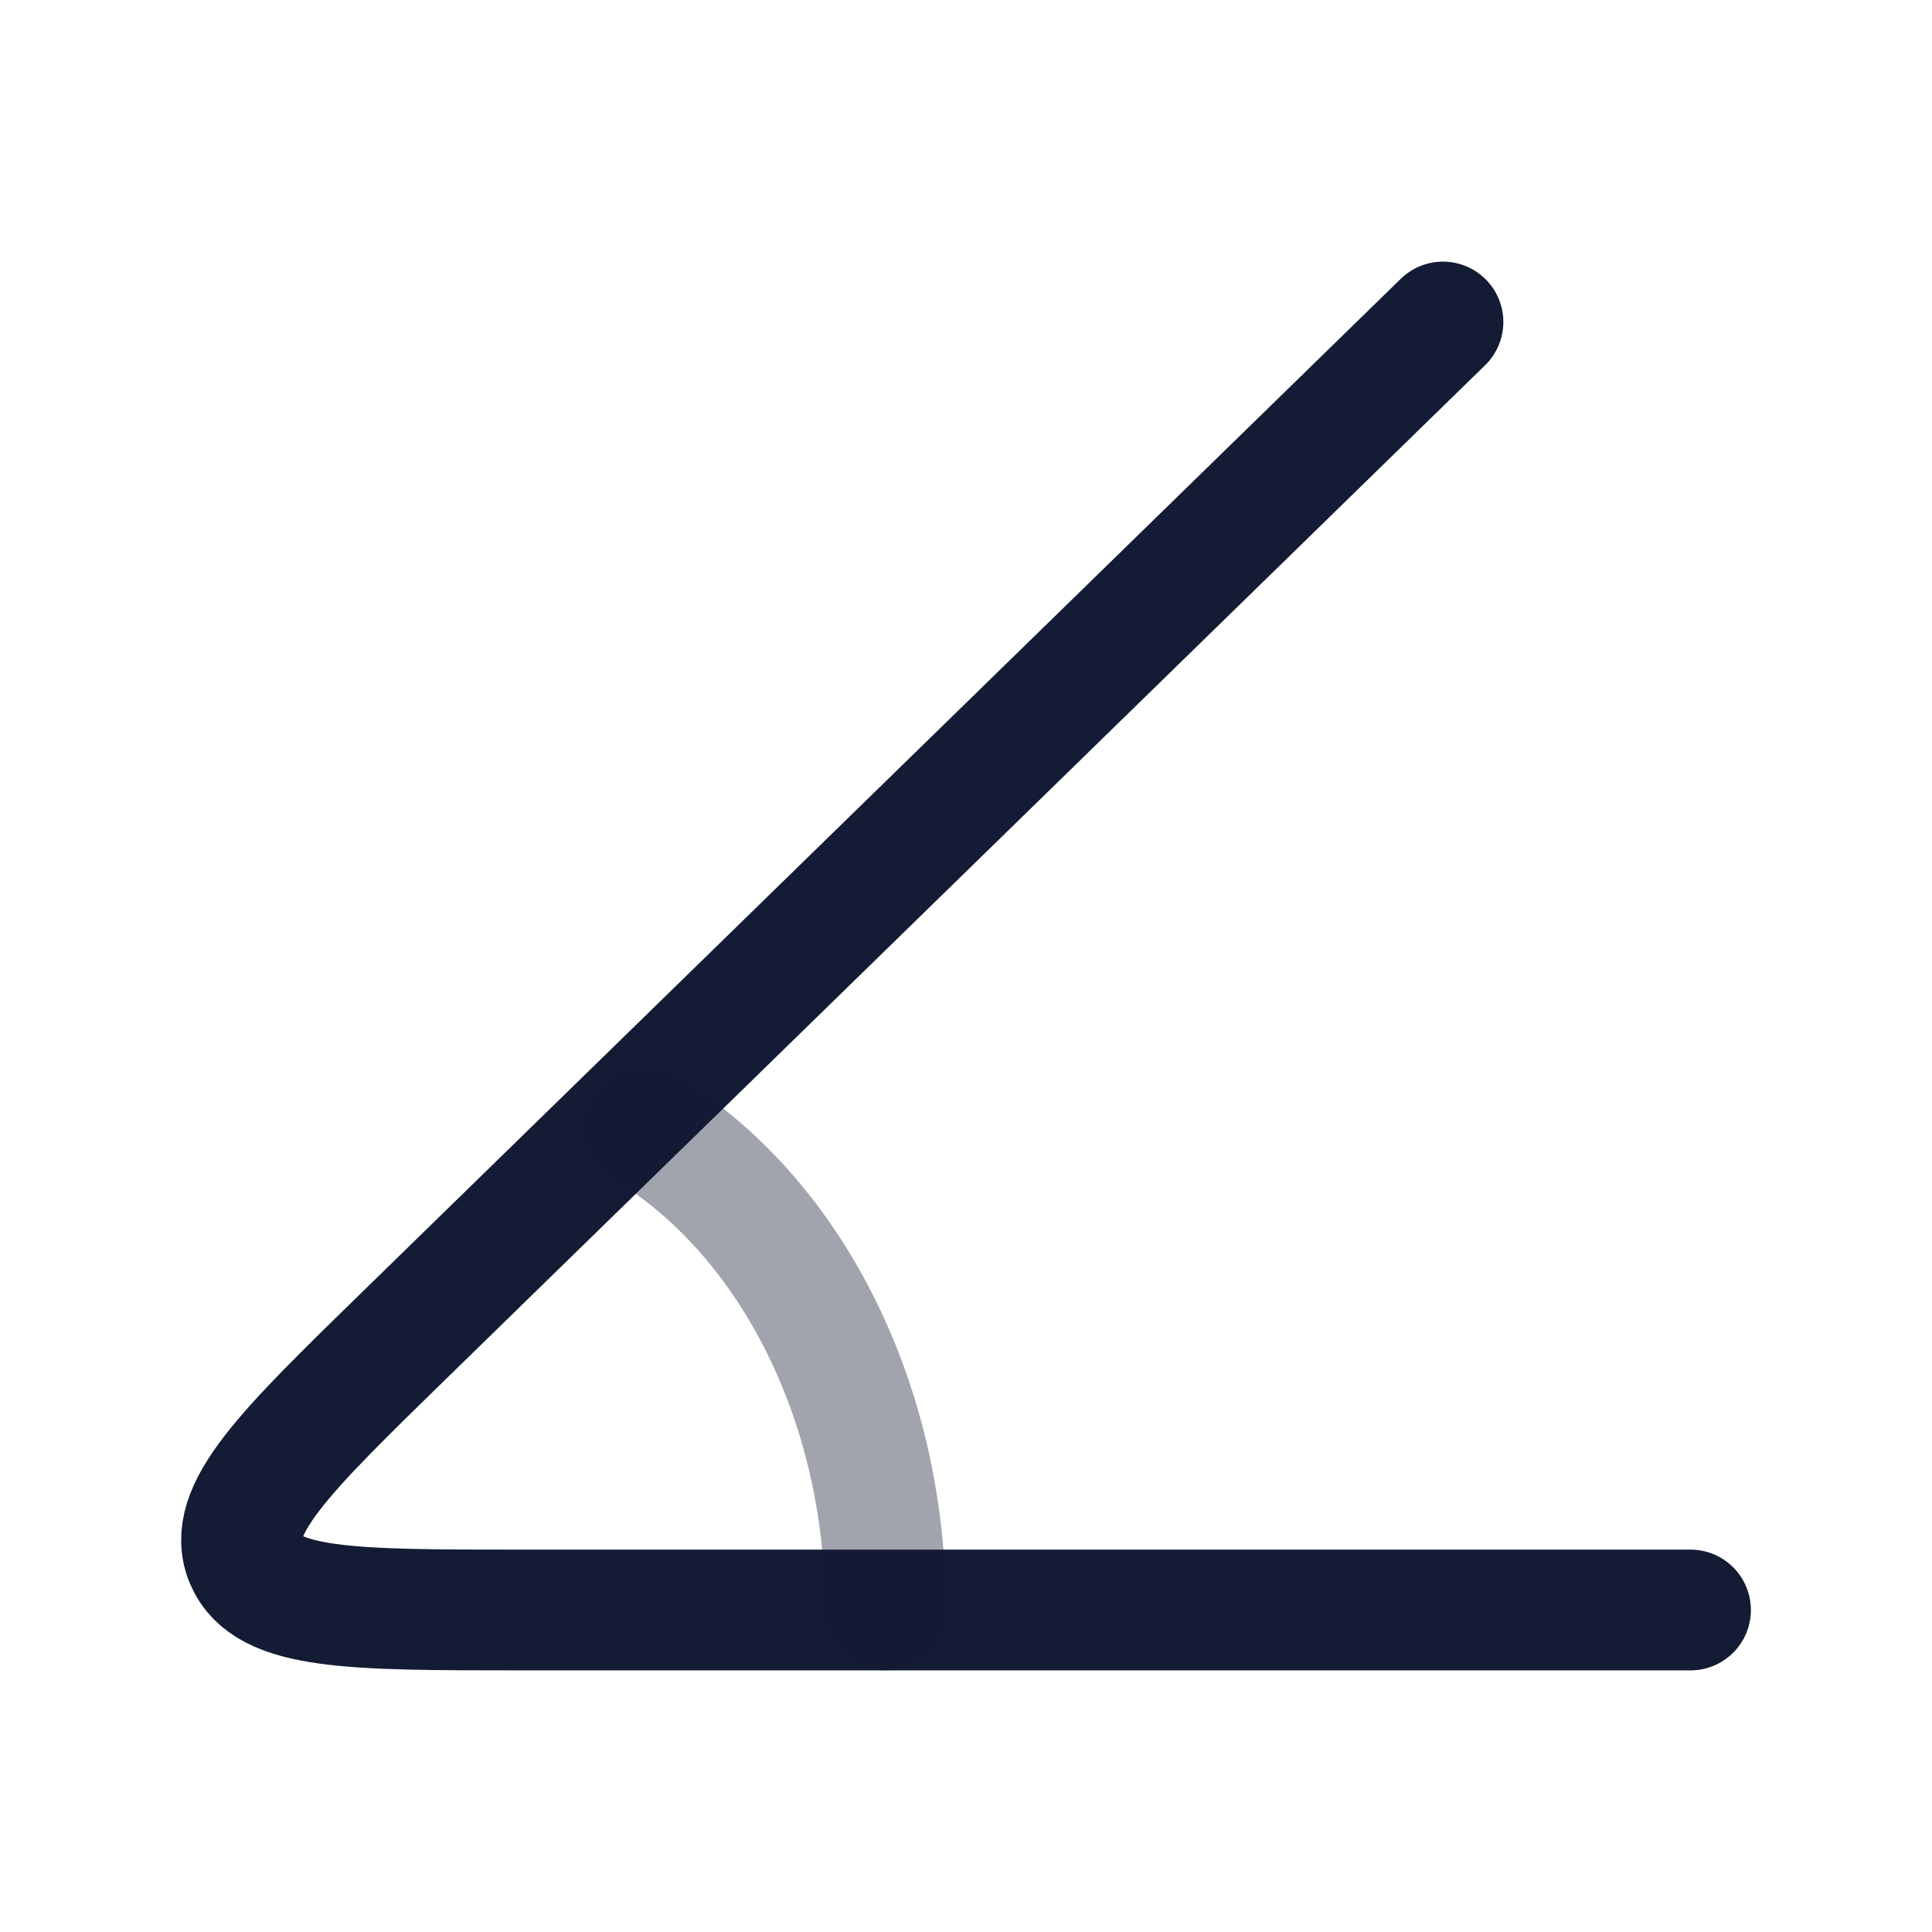 <svg width="24" height="24" viewBox="0 0 24 24" fill="none" xmlns="http://www.w3.org/2000/svg">
<path d="M21 20H6.473C4.367 20 3.314 20 3.052 19.383C2.79 18.765 3.534 18.039 5.024 16.586L17.925 4" stroke="#141B34" stroke-width="1.5" stroke-linecap="round" stroke-linejoin="round"/>
<path opacity="0.4" d="M11 20C11 17.352 9.774 15.066 8 14" stroke="#141B34" stroke-width="1.5" stroke-linecap="round" stroke-linejoin="round"/>
</svg>

